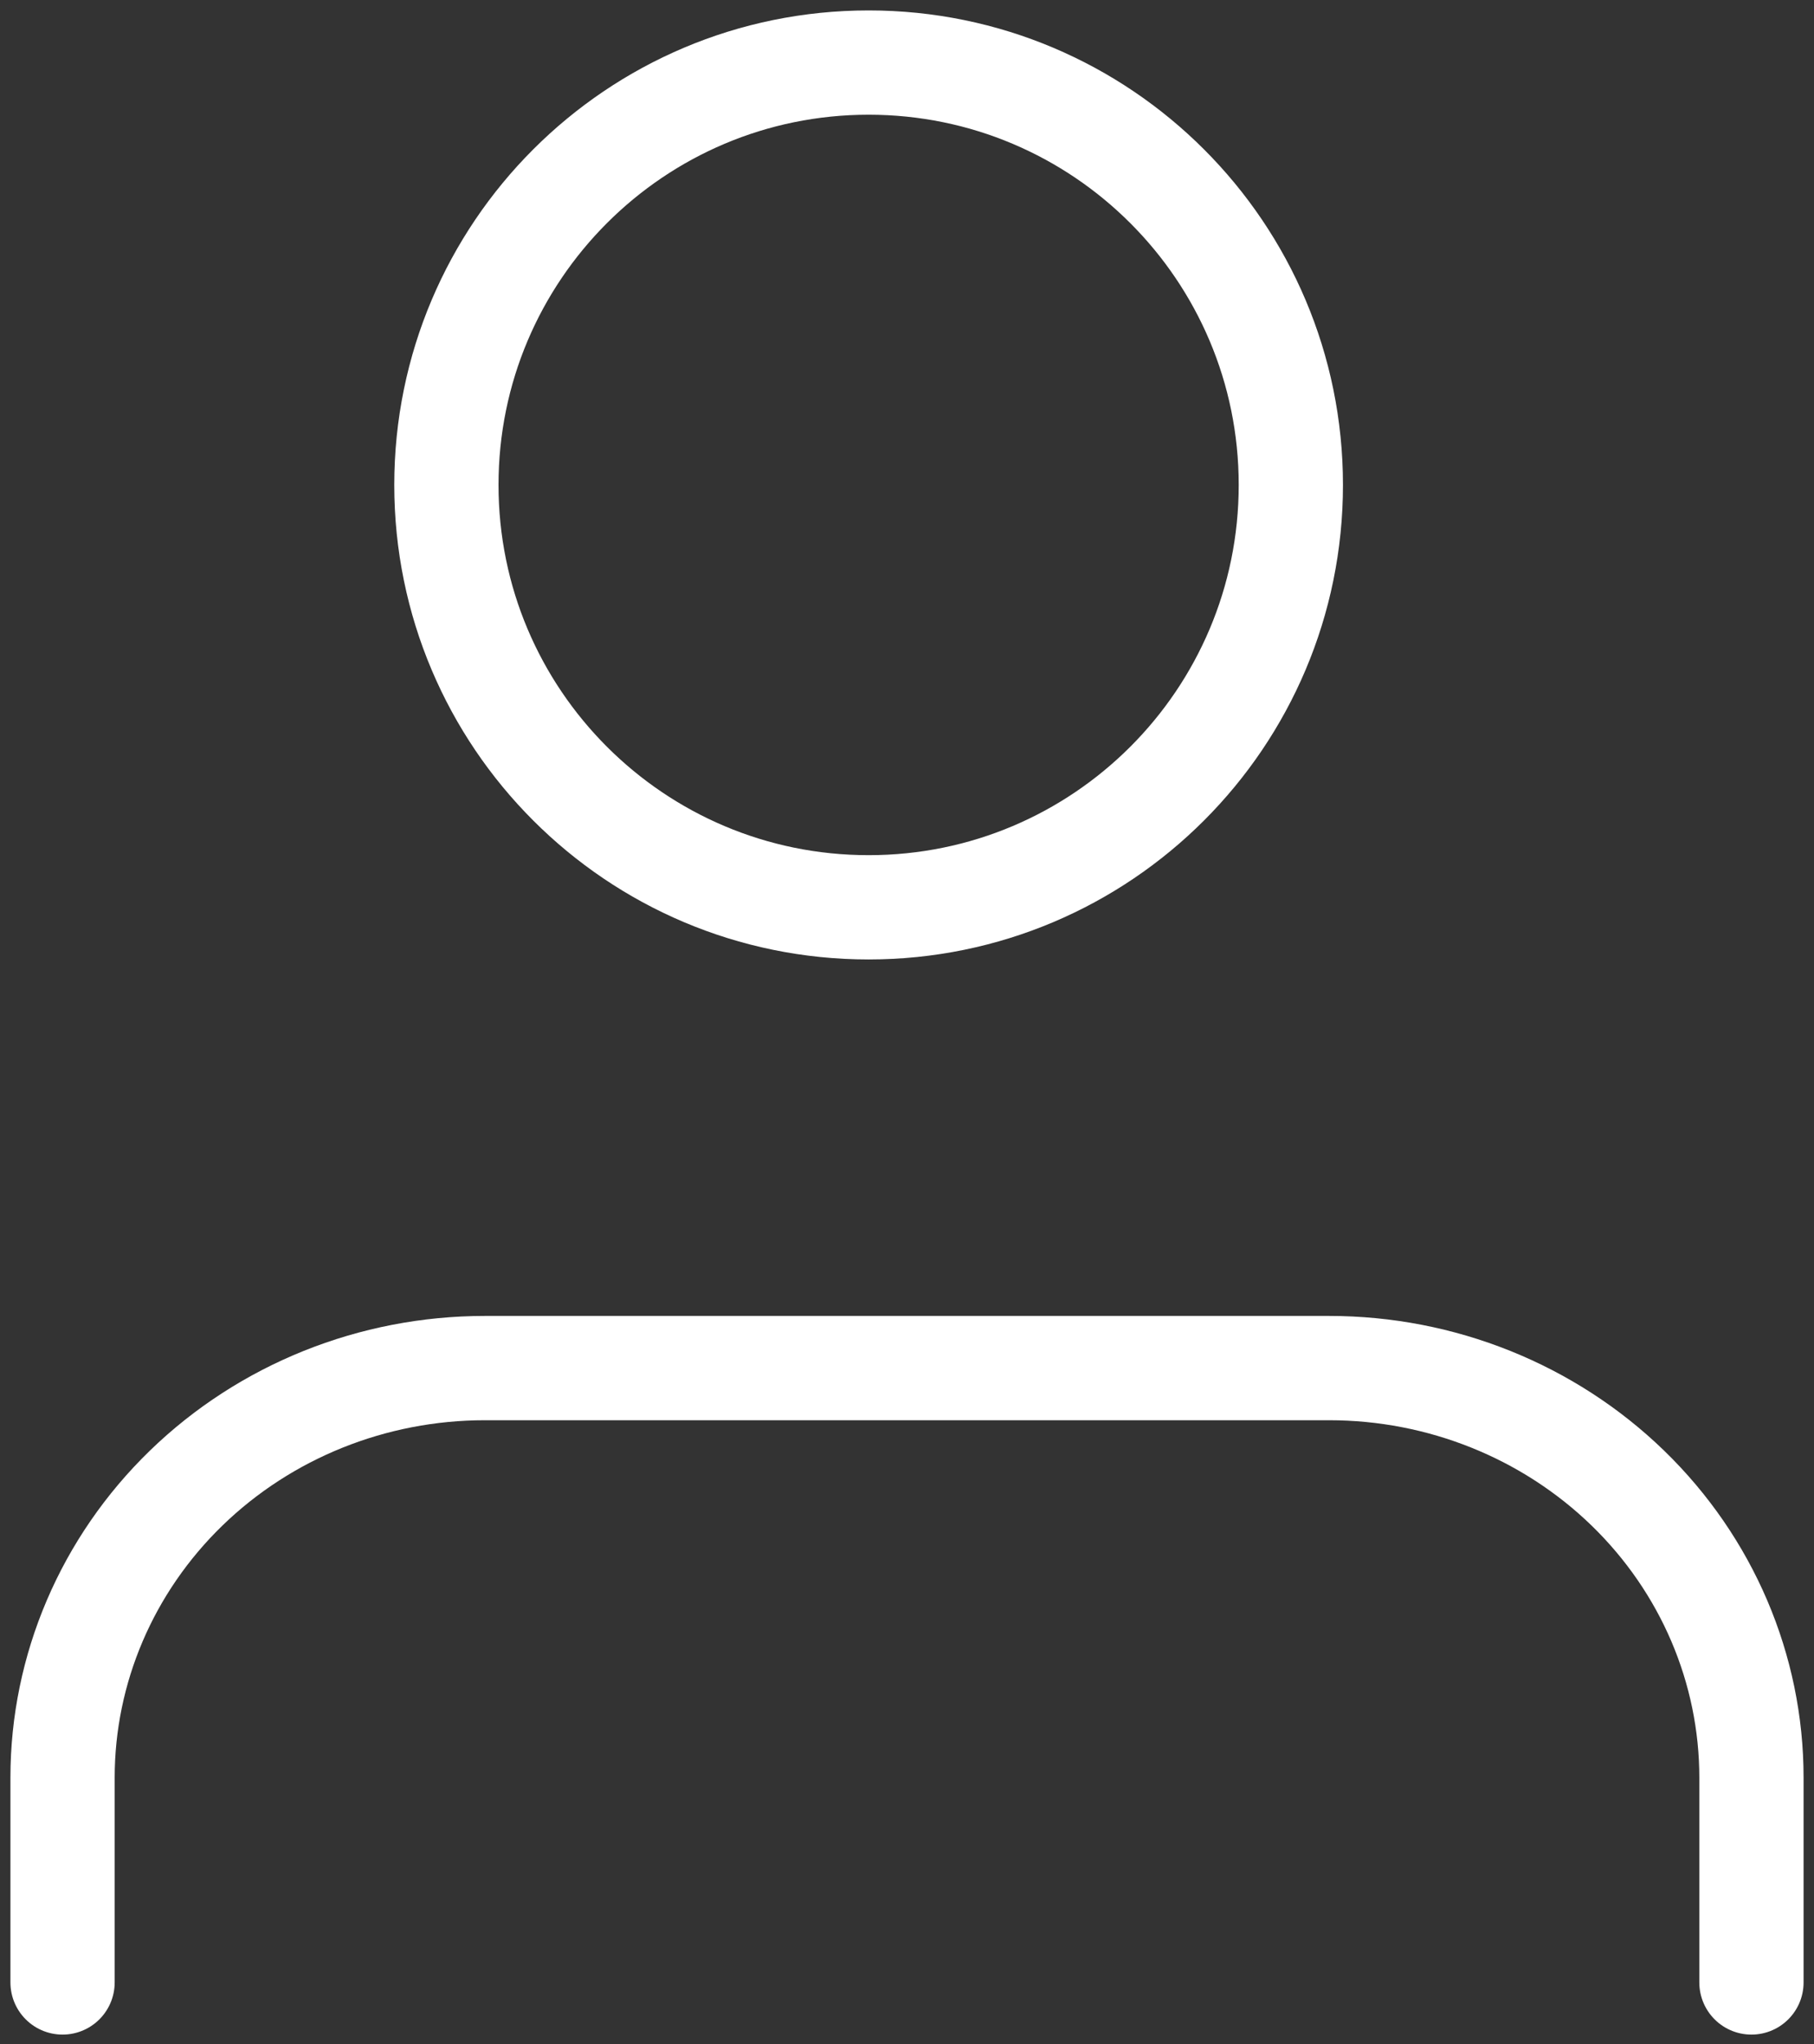 <svg xmlns="http://www.w3.org/2000/svg" width="87" height="98" fill="none" viewBox="0 0 87 98"><rect x="0" y="0" width="87" height="98" fill="#333333" stroke="none"/><path stroke="#fff" stroke-linecap="round" stroke-linejoin="round" stroke-width="5" d="M84 95.046V85.227C84 80.019 81.867 75.025 78.069 71.342C74.271 67.66 69.121 65.591 63.75 65.591H23.25C17.879 65.591 12.729 67.66 8.931 71.342C5.133 75.025 3 80.019 3 85.227V95.046M61.909 23.25C61.909 34.434 52.843 43.5 41.659 43.5C30.475 43.5 21.409 34.434 21.409 23.25C21.409 12.066 30.475 3 41.659 3C52.843 3 61.909 12.066 61.909 23.25Z"/></svg>